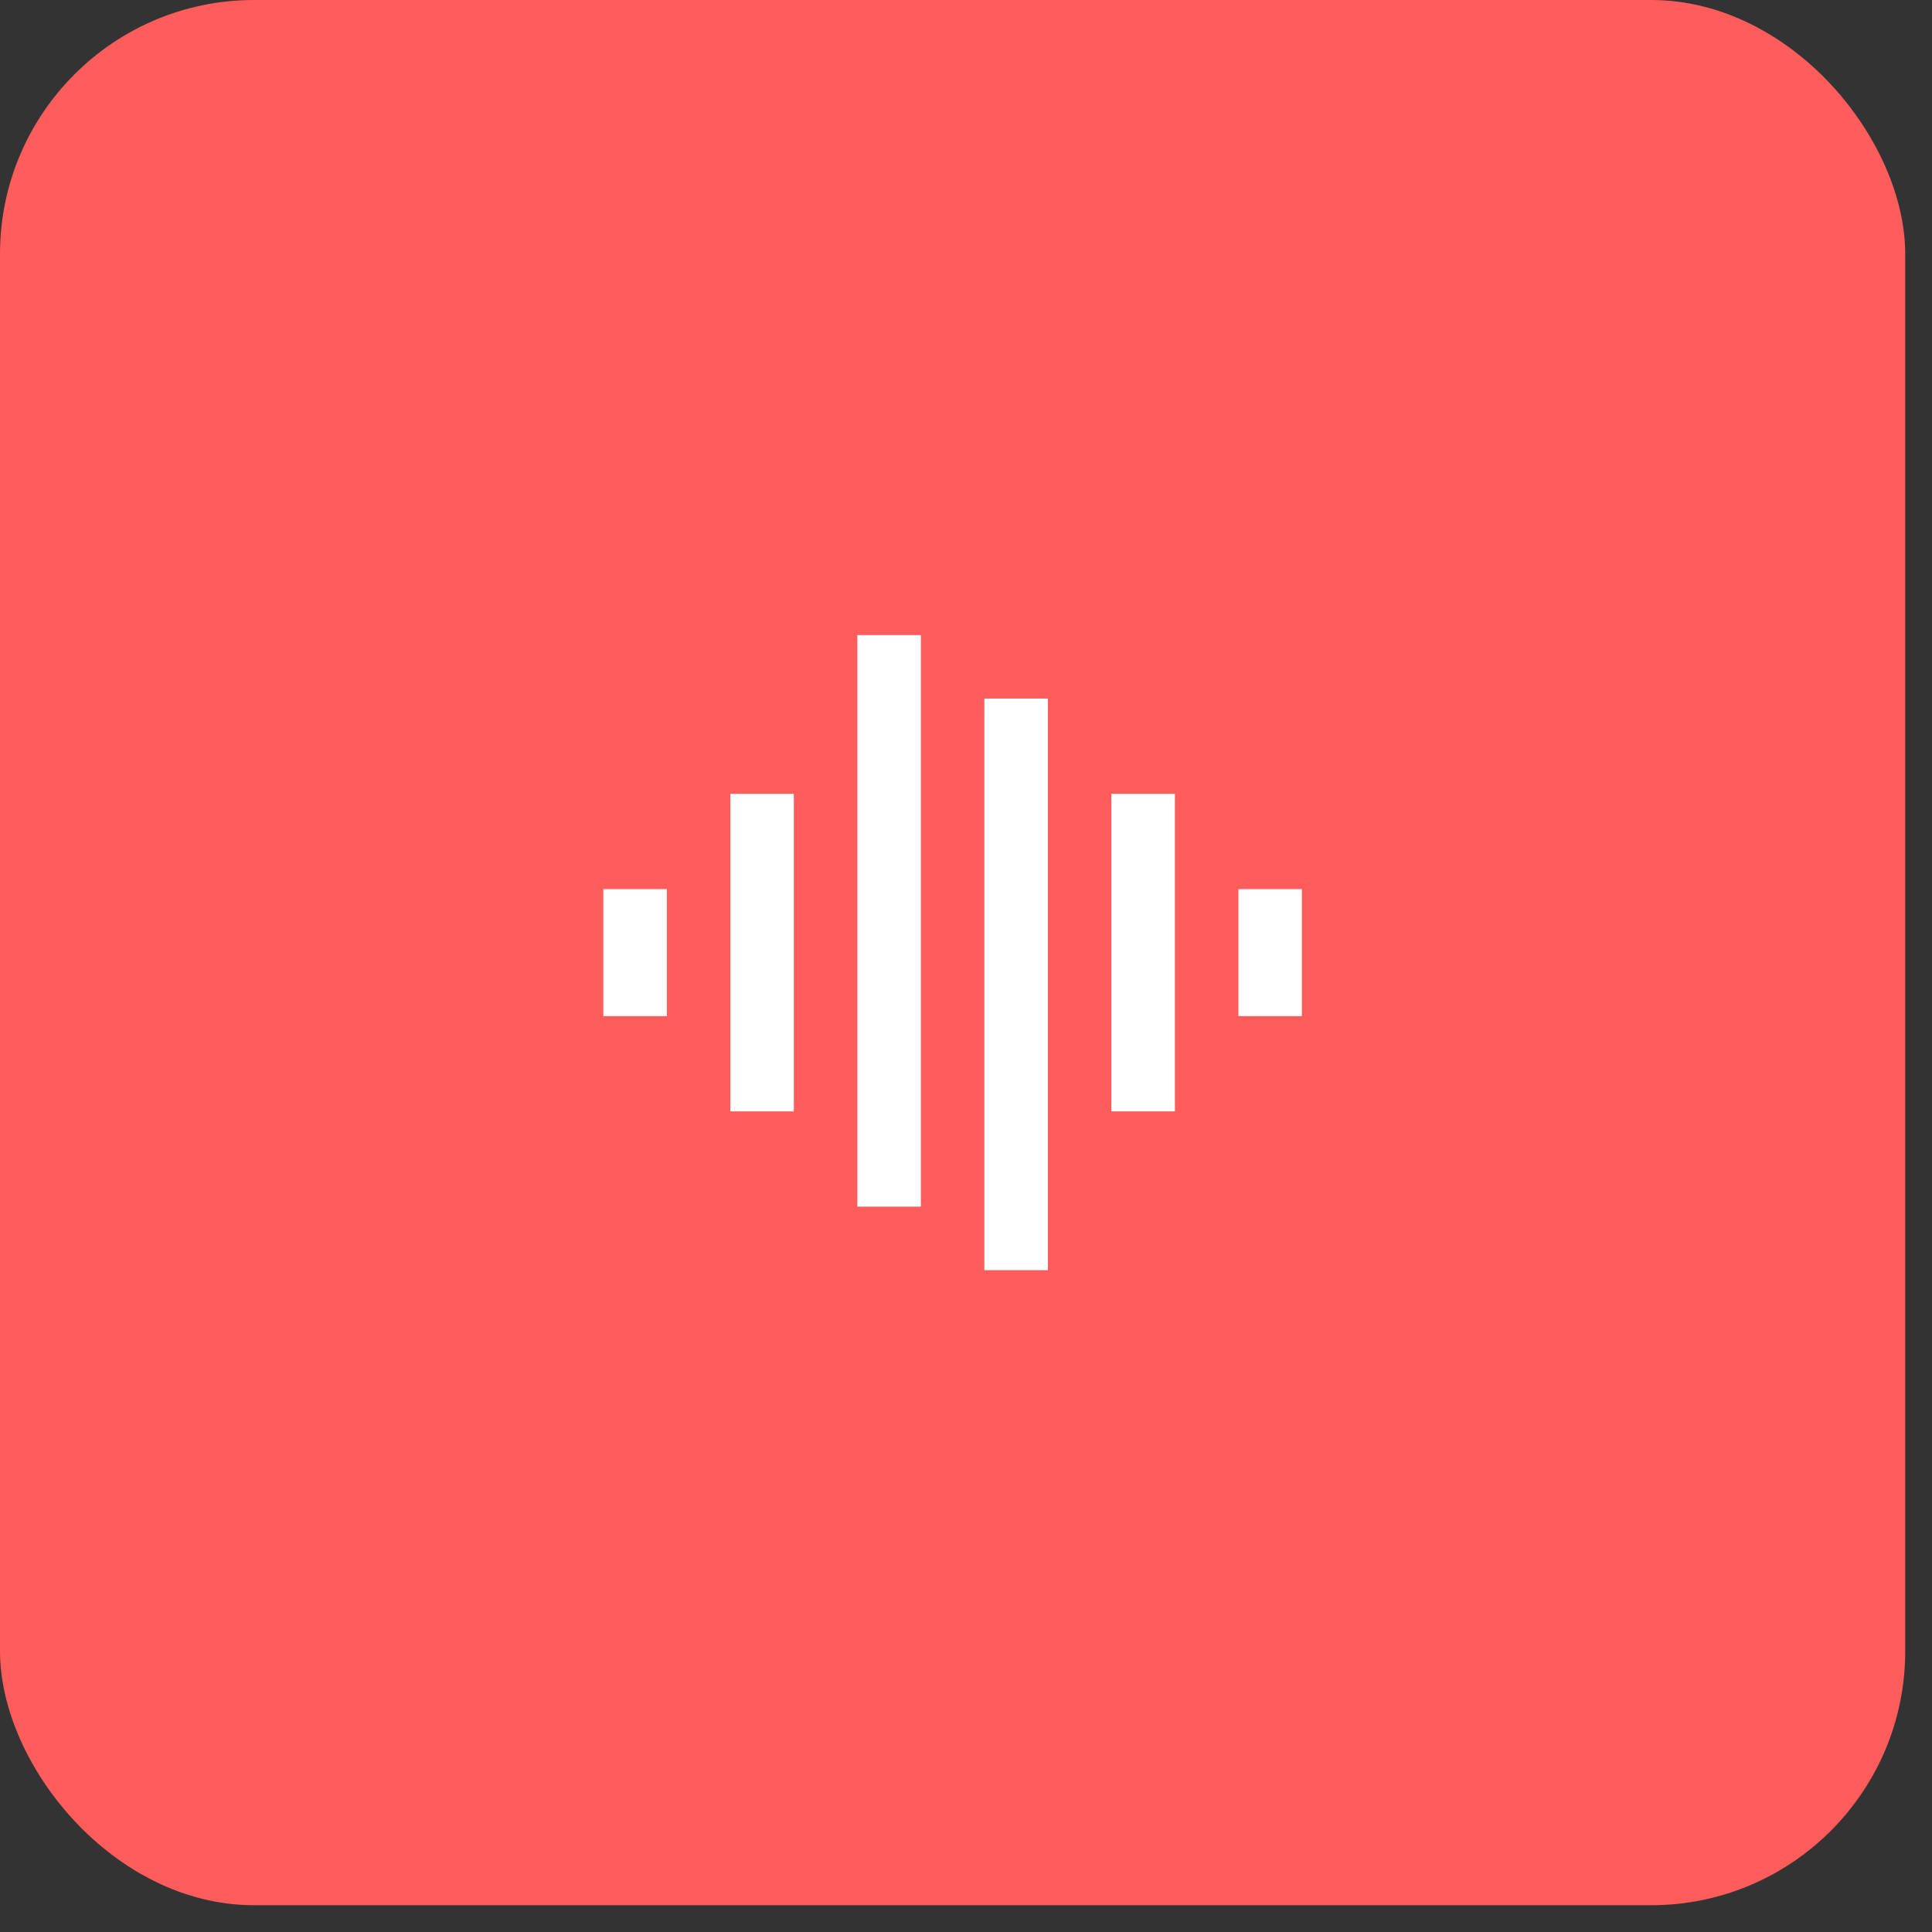 <svg width="71" height="71" viewBox="0 0 71 71" fill="none" xmlns="http://www.w3.org/2000/svg">
<rect x="0" y="0" width="71" height="71" fill="#333333" stroke="none"/>
<rect width="70.016" height="70.016" rx="9.335" fill="#FF5C5C"/>
<g clip-path="url(#clip0_989_711)">
<path d="M26.84 29.173H29.173V40.843H26.84V29.173ZM22.172 32.674H24.506V37.342H22.172V32.674ZM31.507 23.339H33.841V44.343H31.507V23.339ZM36.175 25.672H38.509V46.677H36.175V25.672ZM40.843 29.173H43.177V40.843H40.843V29.173ZM45.511 32.674H47.844V37.342H45.511V32.674Z" fill="white"/>
</g>
<defs>
<clipPath id="clip0_989_711">
<rect width="28.006" height="28.006" fill="white" transform="translate(21.005 21.005)"/>
</clipPath>
</defs>
</svg>
